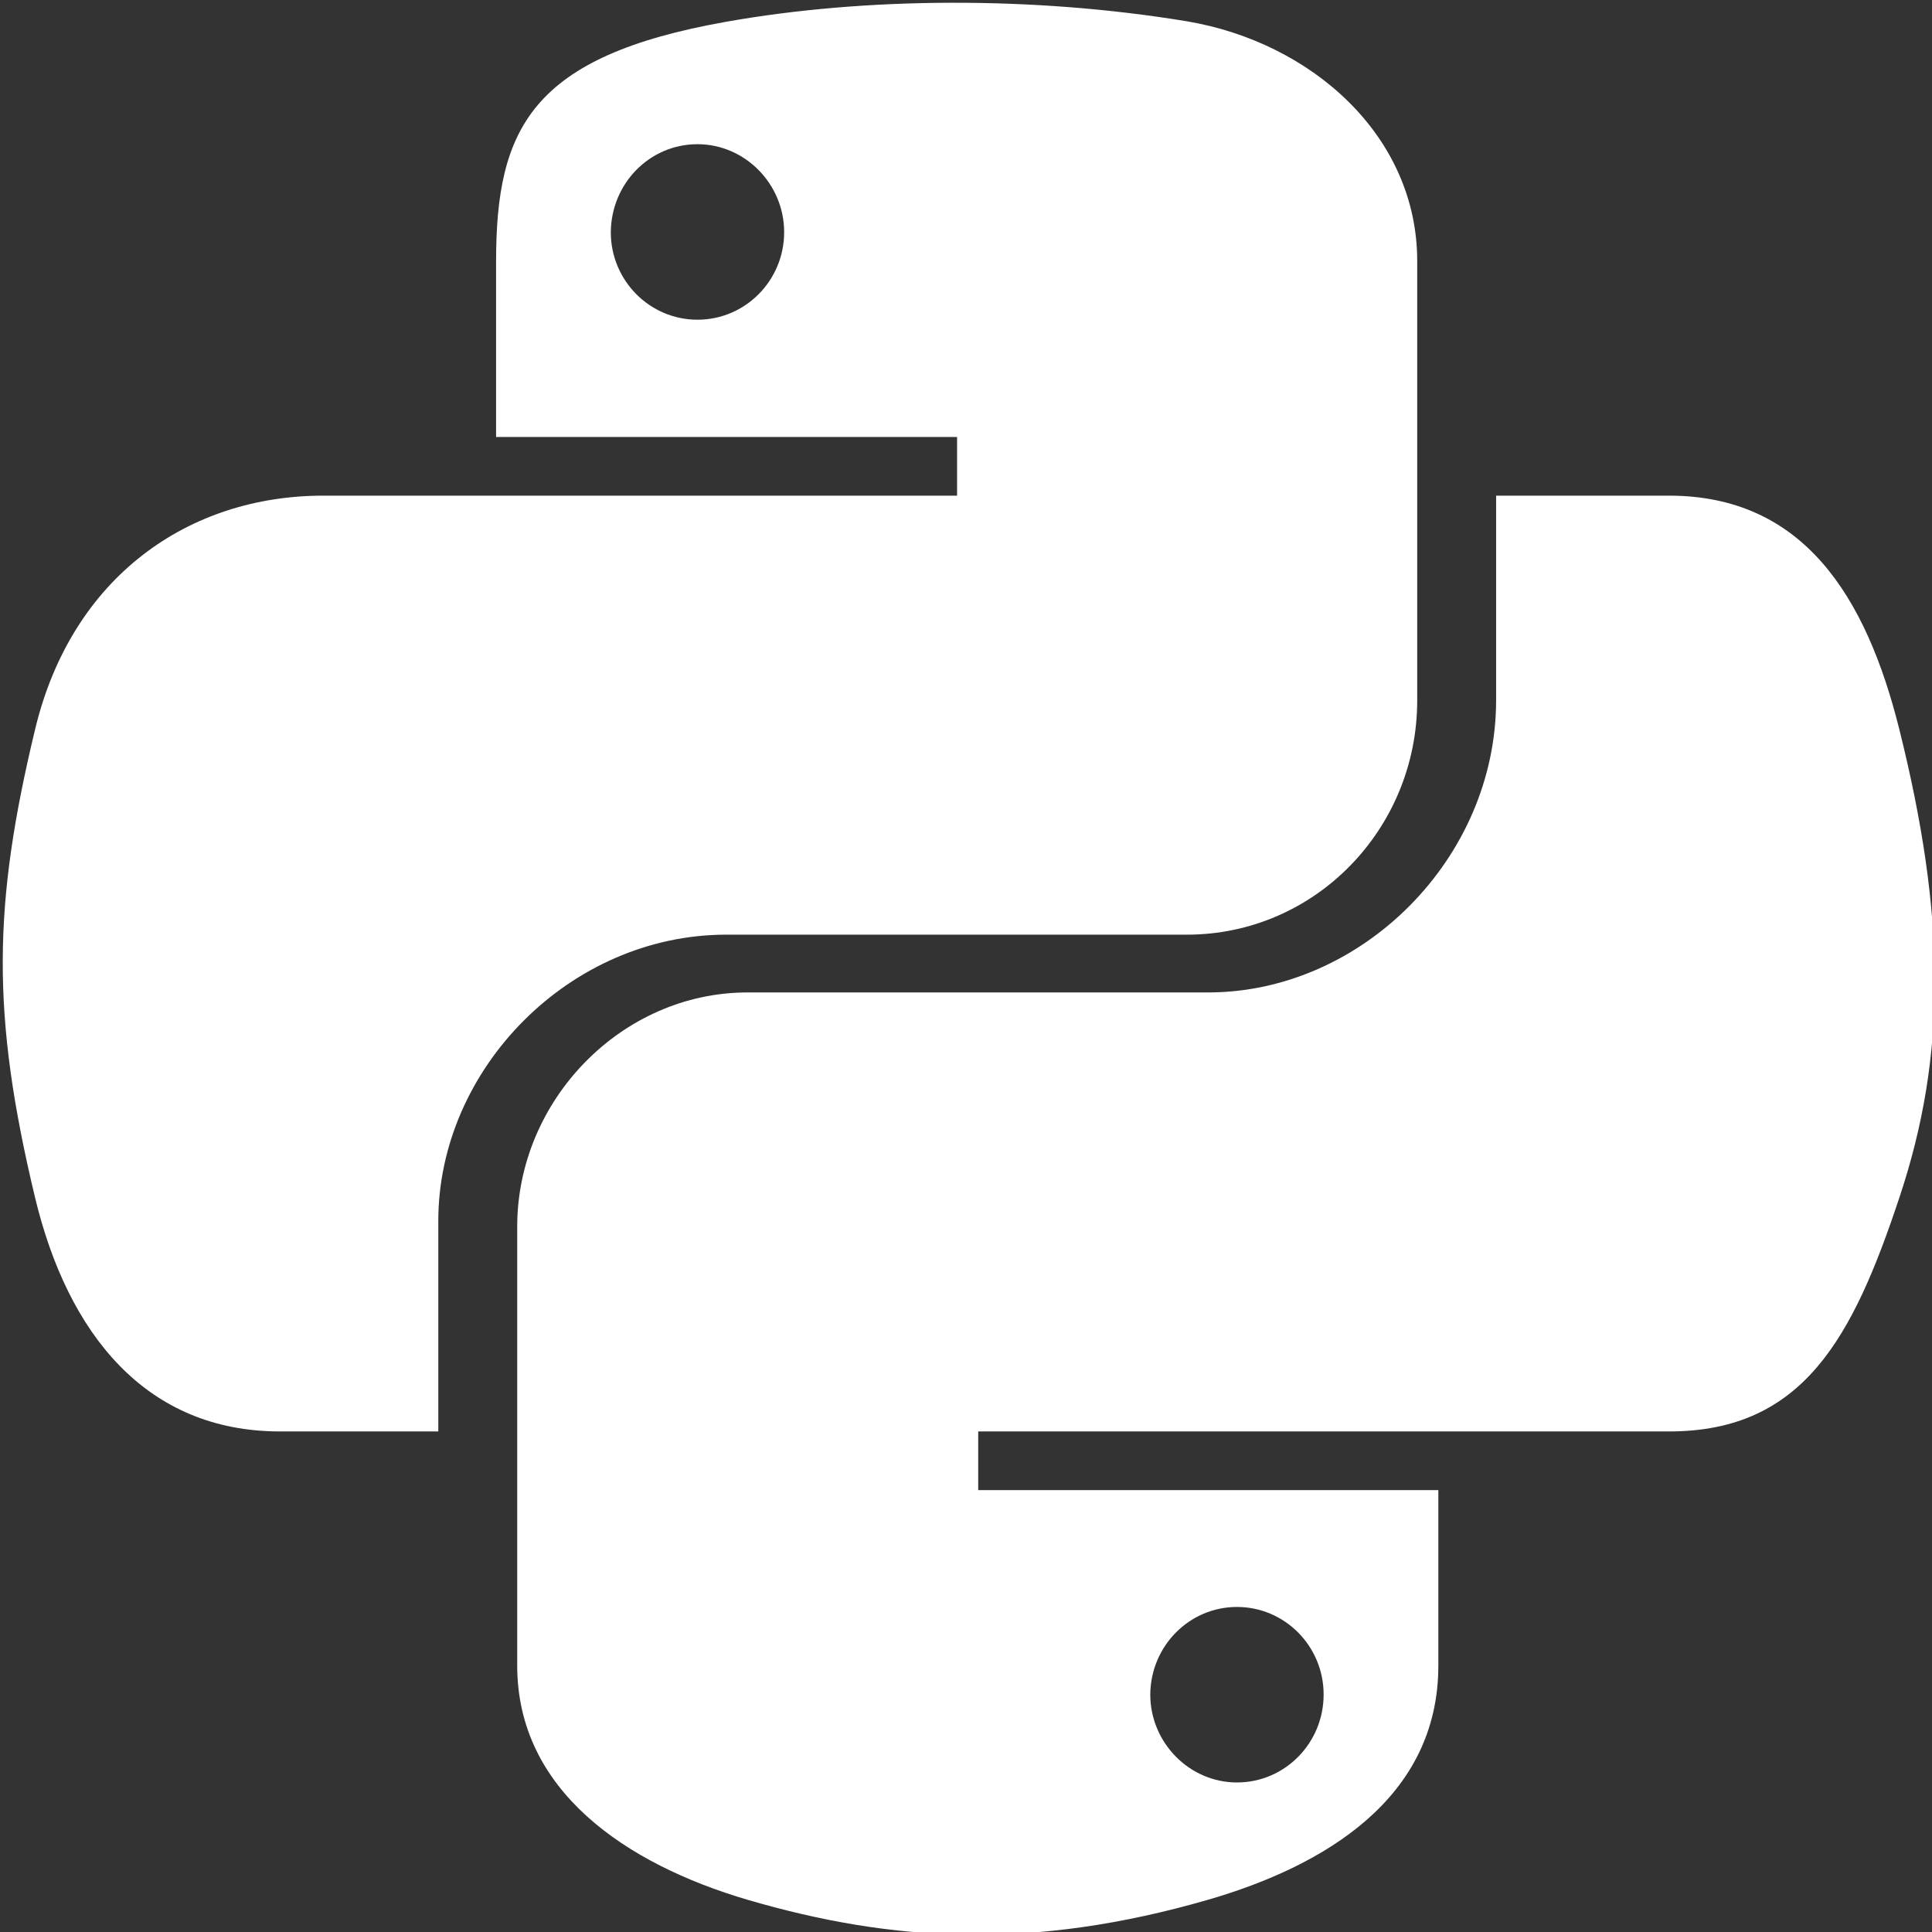 <svg height="640" viewBox="0 0 640 640" width="640" xmlns="http://www.w3.org/2000/svg"><rect x="0" y="0" width="640" height="640" fill="#333333" stroke="none"/><path d="m628.267 240.709c-11-44.142-31.856-77.426-76.284-77.426h-57.284v67.712c0 52.569-44.57 96.854-95.425 96.854h-152.567c-41.713 0-76.284 35.713-76.284 77.569v145.424c0 41.427 35.999 65.712 76.284 77.569 48.284 14.142 94.712 16.714 152.567 0 38.428-11.142 76.284-33.57 76.284-77.569v-58.141h-152.424v-19.428h228.849c44.427 0 60.856-30.999 76.284-77.426 16-47.856 15.285-93.854 0-155.138zm-219.422 290.705c15.857 0 28.714 12.999 28.714 28.999 0 16.142-12.857 29.142-28.714 29.142-15.714 0-28.714-13.142-28.714-29.142.143-16.142 13-28.999 28.714-28.999zm-169.136-222.707h152.567c42.428 0 76.284-34.998 76.284-77.569v-145.567c0-41.427-34.857-72.427-76.284-79.426-51.141-8.429-106.71-8-152.567.143-64.57 11.428-76.284 35.284-76.284 79.426v58.141h152.709v19.428h-209.994c-44.427 0-83.283 26.714-95.425 77.426-14 58.141-14.571 94.426 0 155.138 10.857 45.141 36.714 77.426 81.14 77.426h52.427v-69.712c0-50.427 43.57-94.854 95.425-94.854zm-9.571-203.708c-15.857 0-28.714-12.999-28.714-28.999.143-16.142 12.857-29.142 28.714-29.142 15.714 0 28.714 13.142 28.714 29.142 0 16-12.857 28.999-28.714 28.999z" fill="#fff" transform="translate(.91 .91)"/></svg>